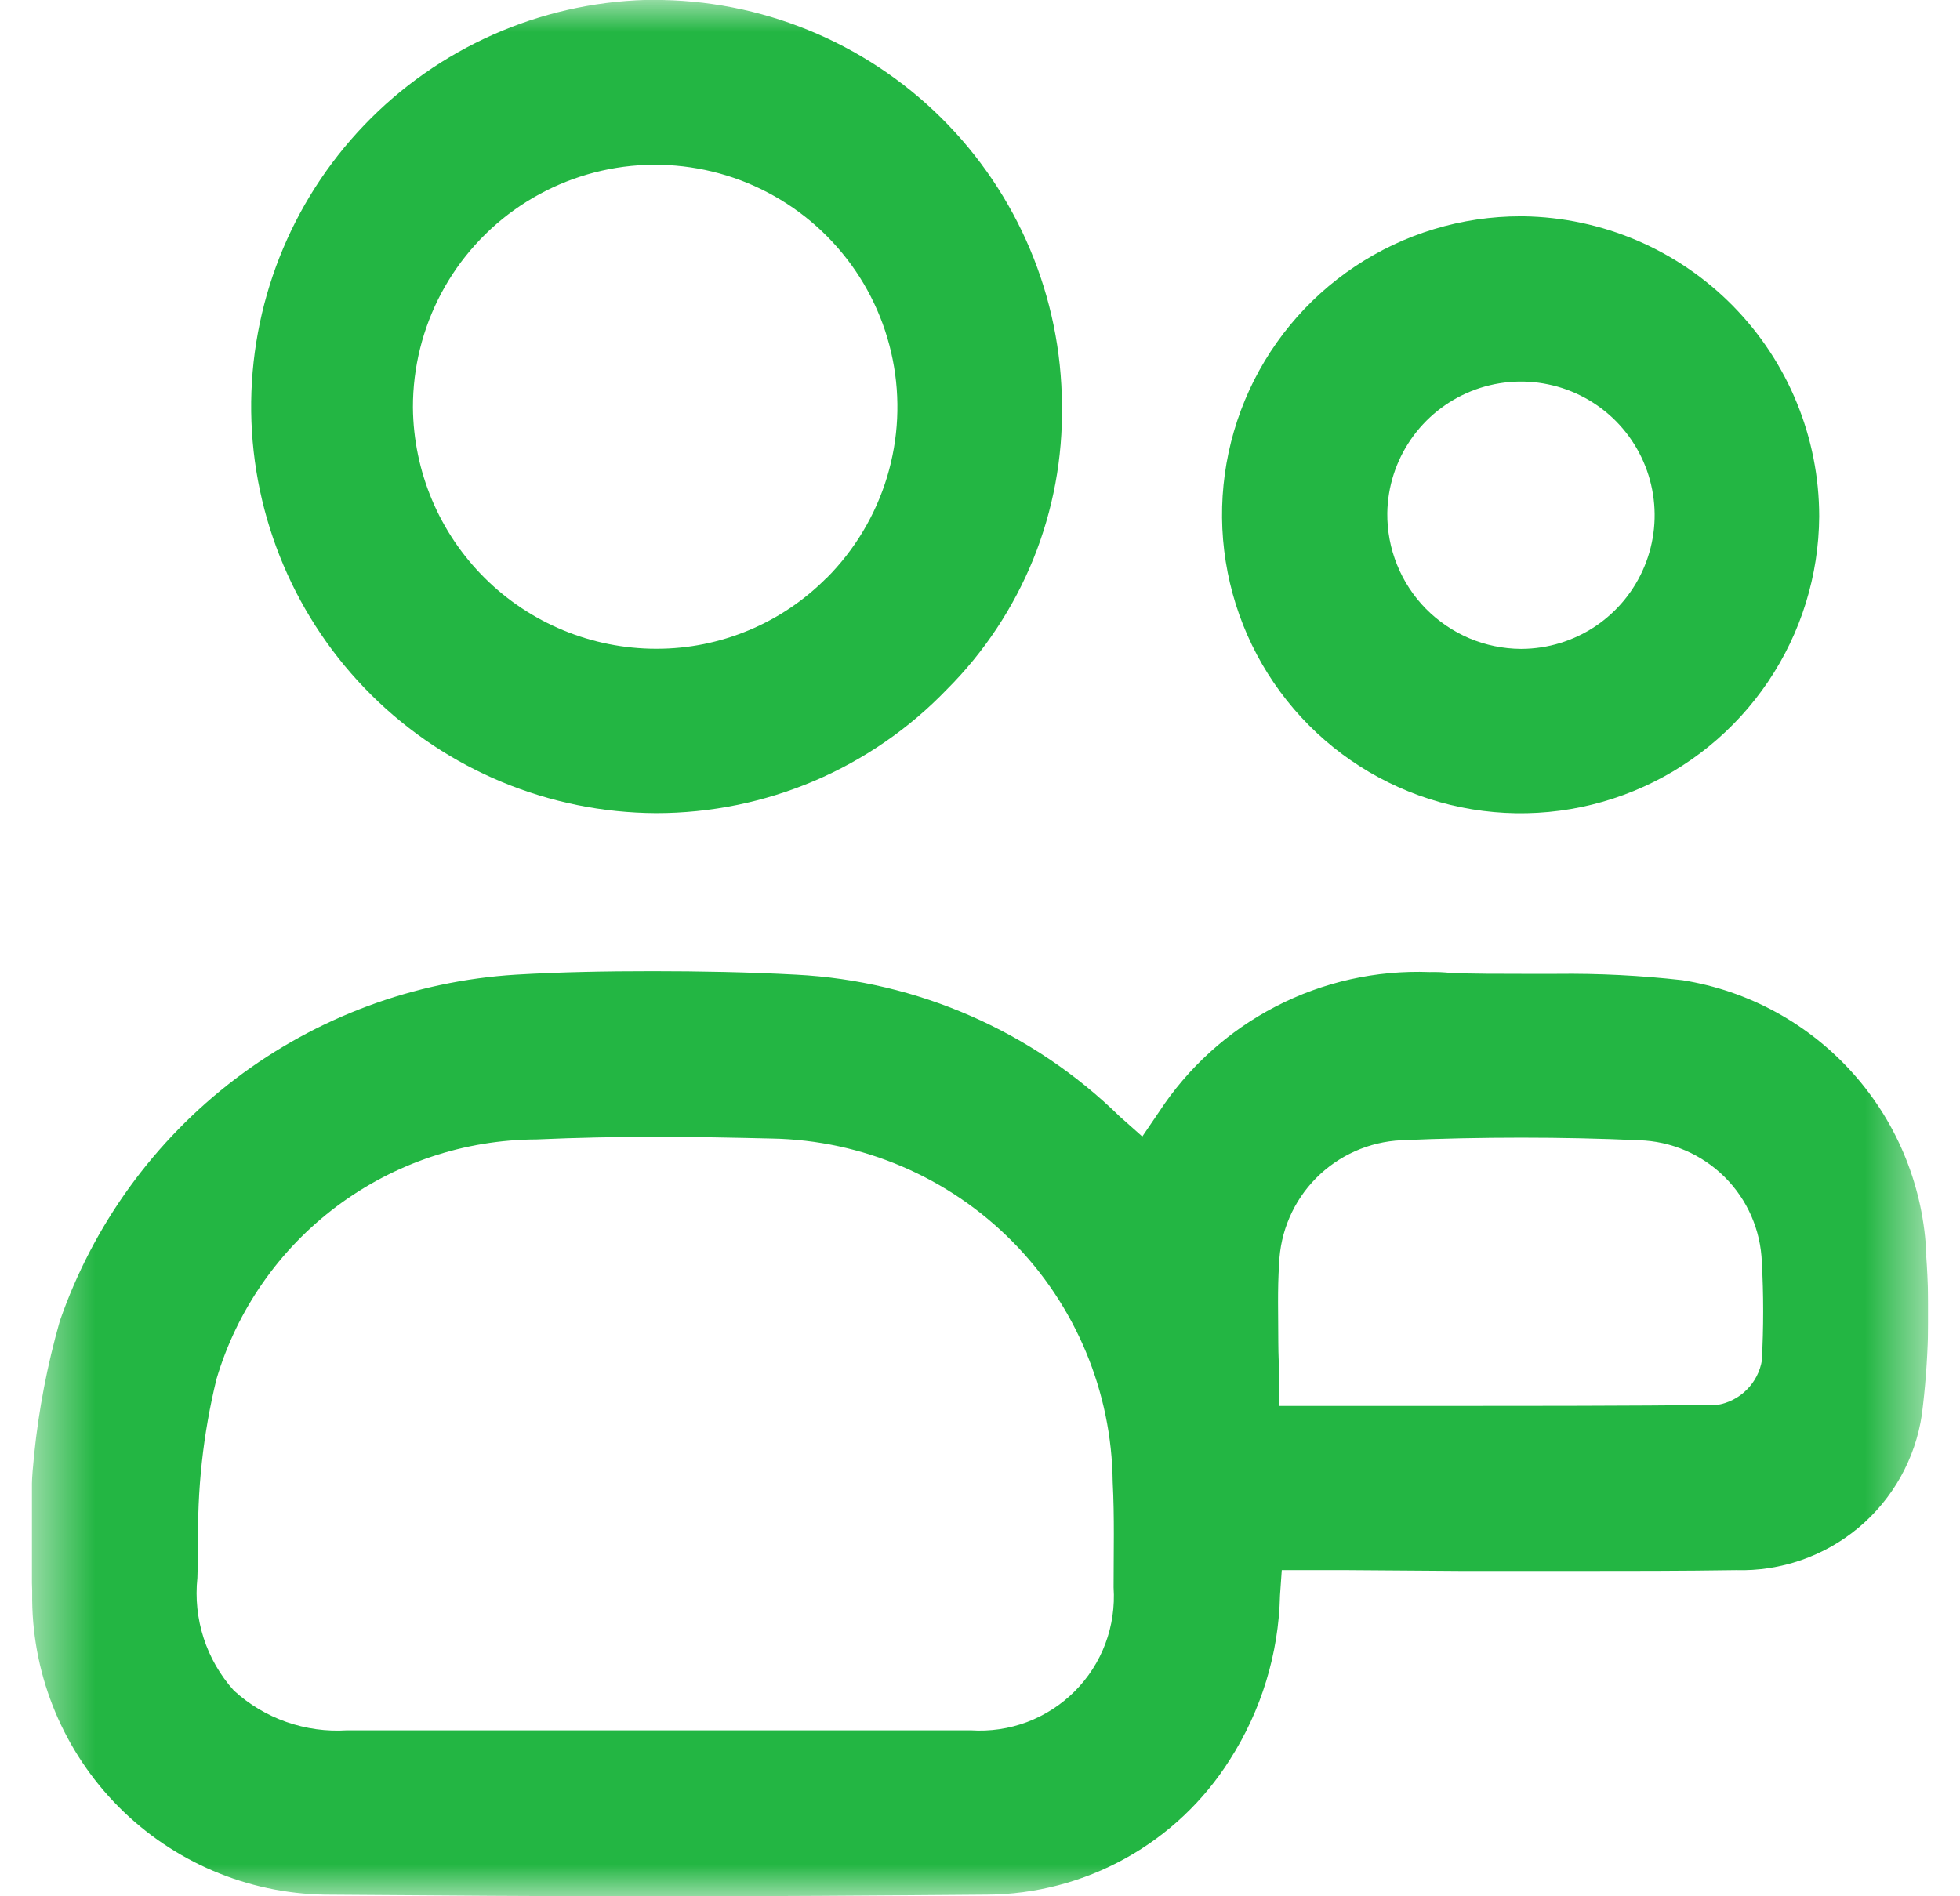 <svg width="31" height="30" viewBox="0 0 31 30" fill="none" xmlns="http://www.w3.org/2000/svg">
<g id="services-9.svg" clip-path="url(#clip0_361_12185)">
<g id="Clip path group">
<mask id="mask0_361_12185" style="mask-type:luminance" maskUnits="userSpaceOnUse" x="0" y="0" width="31" height="30">
<g id="a">
<path id="&#208;&#159;&#209;&#128;&#209;&#143;&#208;&#188;&#208;&#190;&#209;&#131;&#208;&#179;&#208;&#190;&#208;&#187;&#209;&#140;&#208;&#189;&#208;&#184;&#208;&#186; 228" d="M30.497 0H0.502V30H30.497V0Z" fill="white"/>
</g>
</mask>
<g mask="url(#mask0_361_12185)">
<g id="&#208;&#161;&#208;&#179;&#209;&#128;&#209;&#131;&#208;&#191;&#208;&#191;&#208;&#184;&#209;&#128;&#208;&#190;&#208;&#178;&#208;&#176;&#209;&#130;&#209;&#140; 308">
<path id="&#208;&#154;&#208;&#190;&#208;&#189;&#209;&#130;&#209;&#131;&#209;&#128; 492" d="M30.468 19.859C30.428 18.799 30.022 17.785 29.318 16.992C28.614 16.198 27.657 15.673 26.609 15.507C25.95 15.433 25.287 15.399 24.624 15.407H24.063C23.694 15.407 23.325 15.407 22.955 15.394C22.841 15.381 22.726 15.376 22.612 15.379C21.767 15.347 20.928 15.534 20.177 15.923C19.427 16.311 18.79 16.888 18.328 17.596L18.067 17.98L17.712 17.665C16.337 16.318 14.516 15.519 12.593 15.42C11.826 15.379 11.061 15.365 10.322 15.365C9.583 15.365 8.87 15.378 8.159 15.42C6.55 15.519 5.007 16.093 3.723 17.068C2.44 18.043 1.474 19.377 0.946 20.9C0.552 22.282 0.404 23.723 0.509 25.156V25.32C0.523 26.545 1.014 27.717 1.878 28.586C2.742 29.455 3.91 29.953 5.136 29.974C6.887 29.987 8.635 30.001 10.391 30.001C12.146 30.001 13.867 29.988 15.606 29.974C16.375 29.97 17.13 29.772 17.802 29.399C18.474 29.026 19.041 28.49 19.451 27.84C19.949 27.062 20.224 26.163 20.245 25.24L20.273 24.84H21.327L23.134 24.853H24.925C25.775 24.853 26.61 24.853 27.458 24.84C28.164 24.861 28.854 24.621 29.396 24.168C29.938 23.714 30.294 23.077 30.397 22.378C30.503 21.542 30.526 20.698 30.465 19.858M15.359 27.374H5.49C5.164 27.395 4.837 27.35 4.529 27.242C4.221 27.134 3.938 26.964 3.698 26.744C3.483 26.504 3.32 26.222 3.221 25.915C3.122 25.609 3.088 25.285 3.122 24.964L3.135 24.472C3.115 23.578 3.212 22.686 3.424 21.817C3.748 20.724 4.416 19.766 5.328 19.083C6.24 18.401 7.348 18.03 8.487 18.026C9.117 17.998 9.746 17.985 10.376 17.985C10.992 17.985 11.607 17.998 12.21 18.012C13.639 18.039 15.001 18.622 16.007 19.636C17.013 20.65 17.584 22.017 17.599 23.445C17.628 24.006 17.613 24.554 17.613 25.115C17.633 25.417 17.589 25.72 17.483 26.003C17.377 26.287 17.211 26.544 16.997 26.758C16.783 26.972 16.526 27.137 16.243 27.244C15.96 27.35 15.657 27.394 15.355 27.374M27.868 21.516C27.839 21.694 27.755 21.859 27.627 21.986C27.5 22.114 27.335 22.198 27.157 22.227C25.72 22.242 24.296 22.242 22.845 22.242H20.231V21.831C20.231 21.625 20.218 21.431 20.218 21.242C20.218 20.805 20.203 20.407 20.231 19.996C20.248 19.487 20.456 19.003 20.814 18.64C21.172 18.278 21.653 18.063 22.162 18.039C22.791 18.011 23.434 17.998 24.061 17.998C24.689 17.998 25.307 18.011 25.922 18.039C26.431 18.053 26.915 18.261 27.276 18.619C27.638 18.978 27.848 19.461 27.866 19.97C27.894 20.485 27.894 21.001 27.866 21.516" fill="#23B643"/>
<path id="&#208;&#154;&#208;&#190;&#208;&#189;&#209;&#130;&#209;&#131;&#209;&#128; 493" d="M10.322 -0.001H10.212C8.526 0.05 6.927 0.761 5.76 1.98C4.593 3.198 3.952 4.826 3.973 6.513C3.995 8.199 4.678 9.81 5.876 10.998C7.074 12.186 8.69 12.856 10.377 12.864C11.236 12.864 12.086 12.691 12.877 12.355C13.667 12.018 14.381 11.526 14.976 10.907C15.566 10.318 16.031 9.615 16.344 8.843C16.656 8.07 16.81 7.242 16.796 6.408C16.787 4.7 16.099 3.065 14.886 1.864C13.672 0.662 12.03 -0.009 10.322 -0.001ZM13.073 9.143C12.722 9.497 12.304 9.779 11.844 9.971C11.383 10.164 10.889 10.264 10.39 10.264H10.376C9.362 10.263 8.388 9.861 7.668 9.146C6.948 8.431 6.54 7.461 6.531 6.446C6.53 5.816 6.684 5.195 6.98 4.638C7.276 4.082 7.705 3.607 8.228 3.256C8.752 2.905 9.354 2.688 9.981 2.625C10.608 2.563 11.241 2.656 11.824 2.896C12.406 3.137 12.921 3.517 13.321 4.004C13.722 4.491 13.996 5.069 14.119 5.687C14.243 6.305 14.212 6.944 14.03 7.547C13.847 8.151 13.518 8.7 13.073 9.146" fill="#23B643"/>
<path id="&#208;&#154;&#208;&#190;&#208;&#189;&#209;&#130;&#209;&#131;&#209;&#128; 494" d="M24.091 3.422H24.05C23.117 3.422 22.206 3.698 21.43 4.216C20.654 4.734 20.048 5.47 19.69 6.331C19.332 7.192 19.237 8.14 19.417 9.055C19.597 9.971 20.044 10.812 20.702 11.474C21.359 12.135 22.198 12.587 23.113 12.772C24.027 12.957 24.975 12.868 25.839 12.514C26.702 12.161 27.441 11.56 27.963 10.787C28.486 10.014 28.767 9.104 28.773 8.171C28.773 6.923 28.282 5.726 27.406 4.837C26.53 3.948 25.34 3.44 24.092 3.422M24.066 10.266H24.053C23.773 10.264 23.497 10.207 23.239 10.098C22.981 9.988 22.748 9.829 22.551 9.63C22.355 9.43 22.2 9.194 22.096 8.934C21.991 8.675 21.939 8.397 21.942 8.117C21.948 7.701 22.078 7.296 22.314 6.953C22.55 6.61 22.882 6.344 23.268 6.189C23.654 6.034 24.078 5.996 24.486 6.081C24.893 6.165 25.267 6.368 25.56 6.664C25.852 6.96 26.051 7.336 26.131 7.745C26.211 8.153 26.169 8.576 26.009 8.961C25.85 9.346 25.58 9.675 25.235 9.907C24.889 10.139 24.483 10.264 24.066 10.266Z" fill="#23B643"/>
</g>
</g>
</g>
</g>
<defs>
<clipPath id="clip0_361_12185">
<rect width="29.995" height="30" fill="white" transform="translate(0.502)"/>
</clipPath>
</defs>
</svg>
